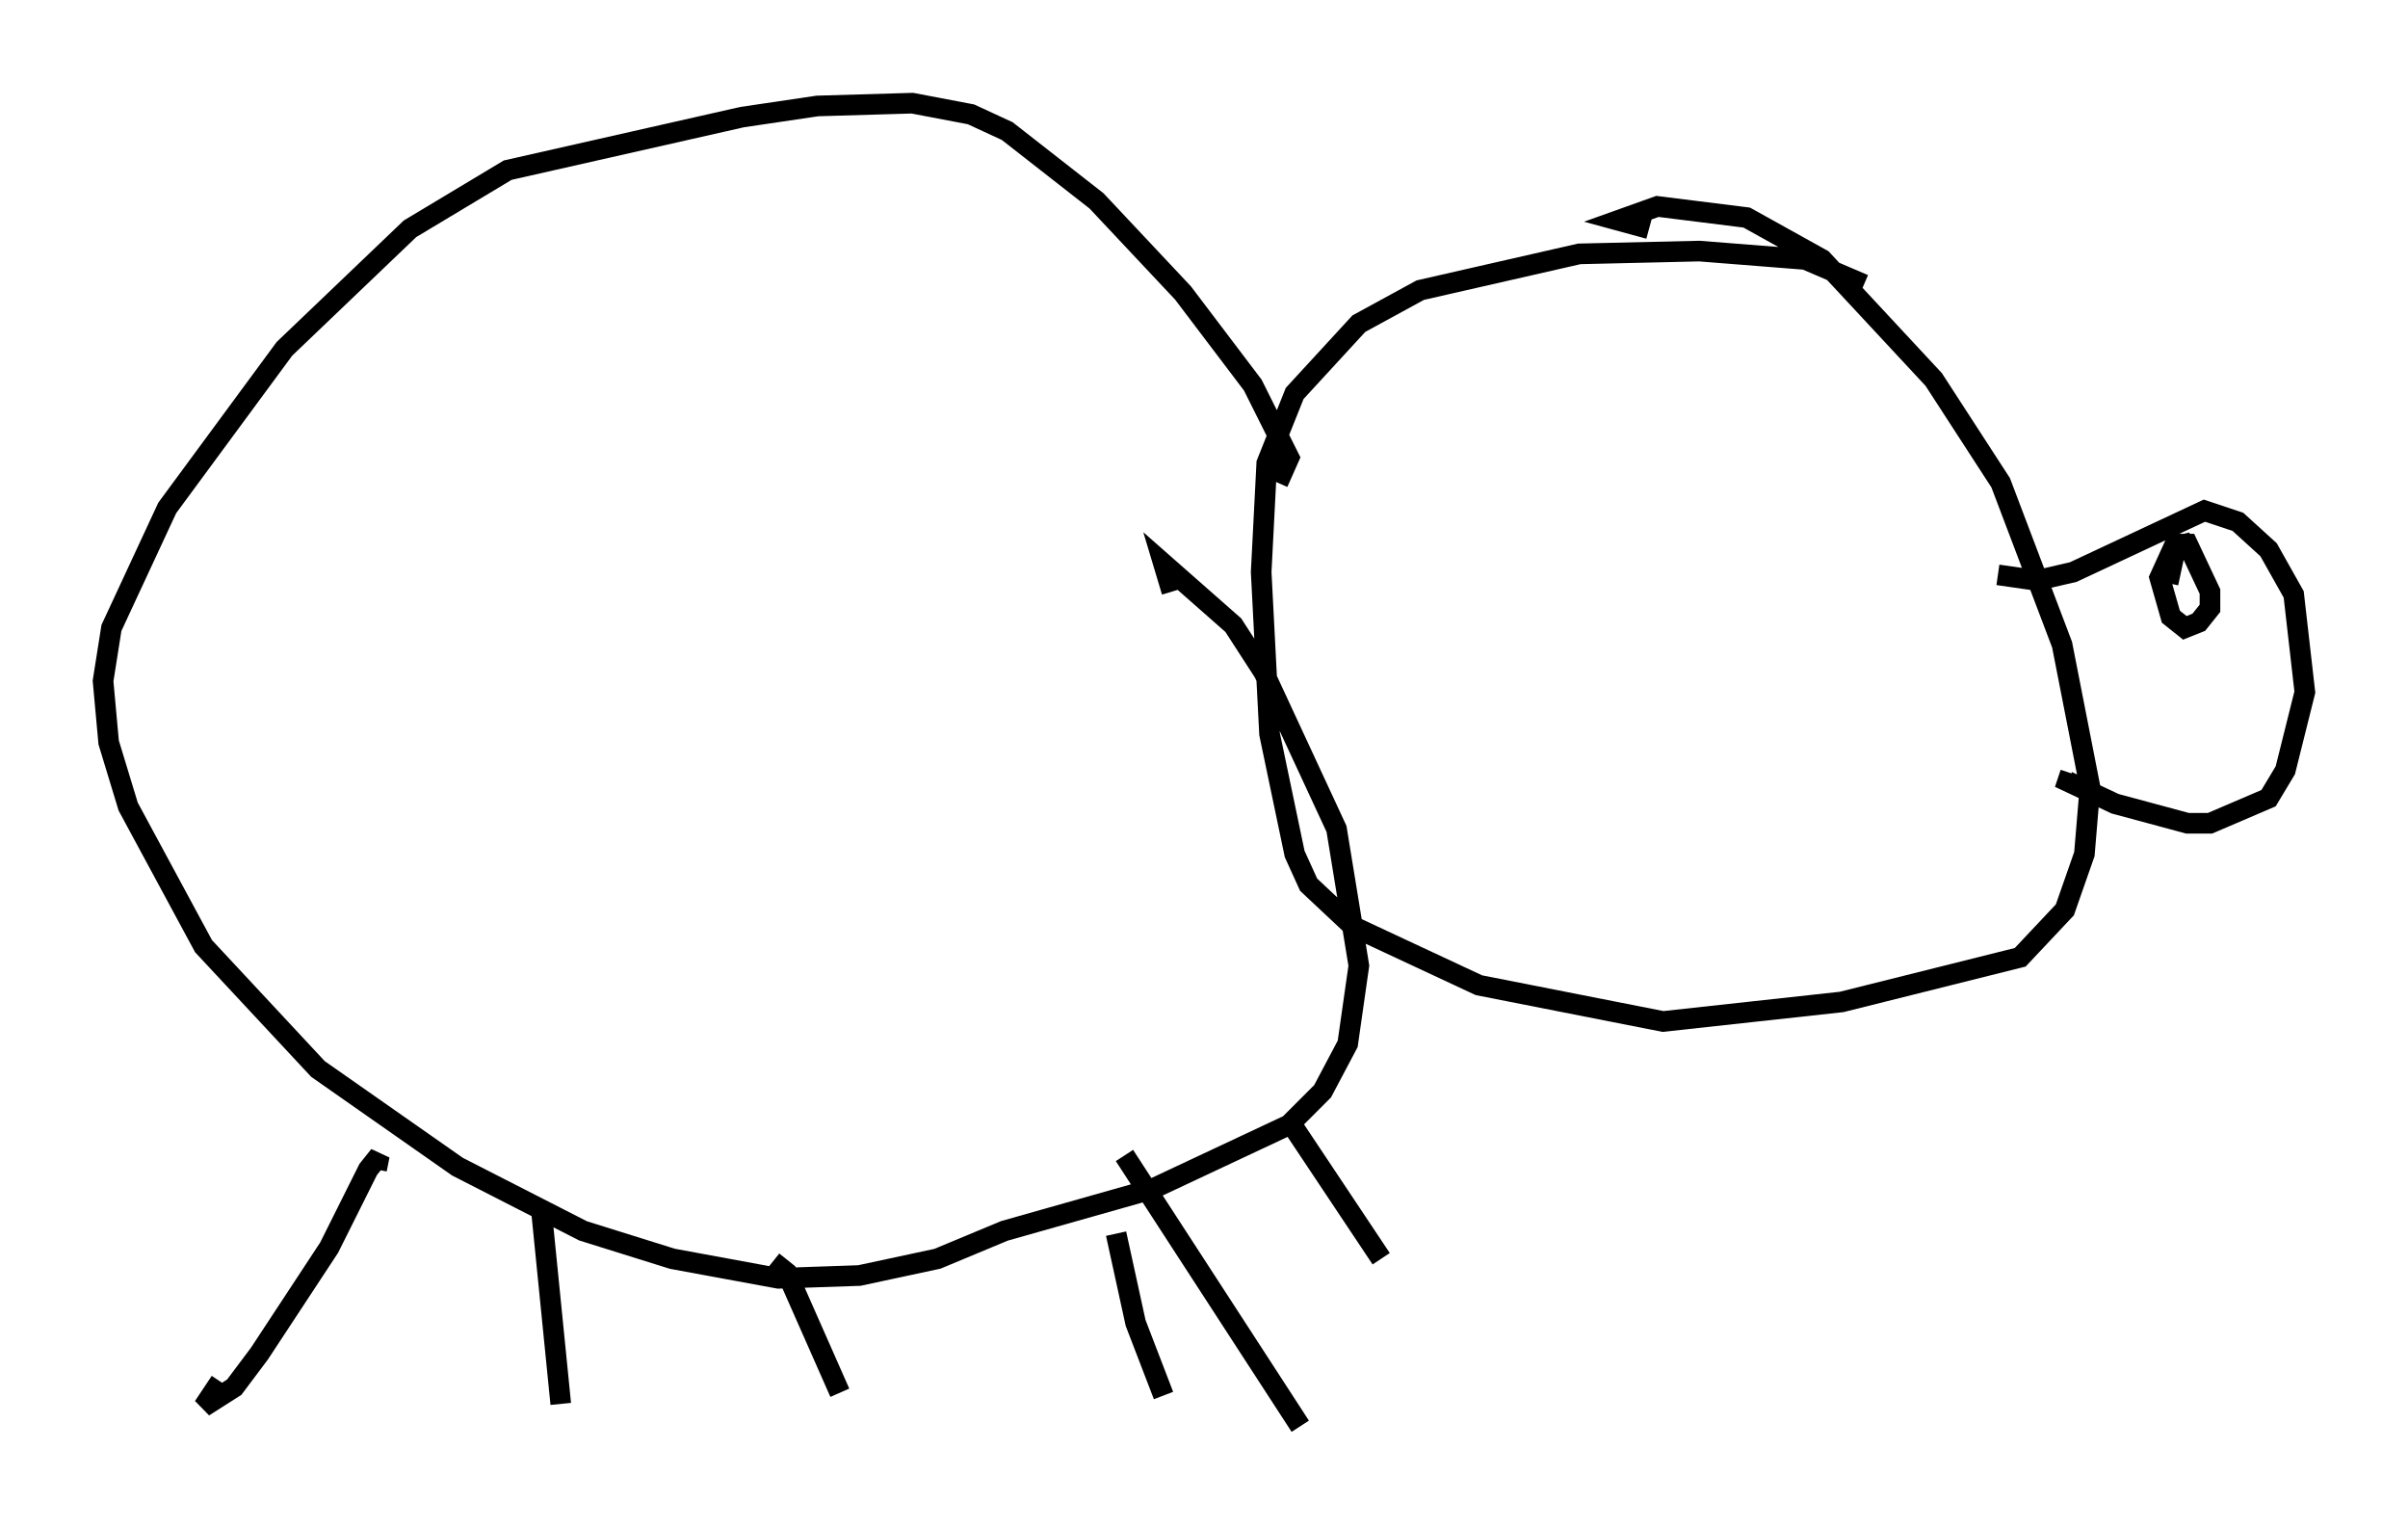 <?xml version="1.0" encoding="utf-8" ?>
<svg baseProfile="full" height="74.14" version="1.1" width="116.765" xmlns="http://www.w3.org/2000/svg" xmlns:ev="http://www.w3.org/2001/xml-events" xmlns:xlink="http://www.w3.org/1999/xlink"><defs /><rect fill="white" height="74.14" width="116.765" x="0" y="0" /><path d="M92.82, 16.367 m-2.436, -2.571 l-2.842, -1.218 -5.142, -0.406 l-5.819, 0.135 -7.713, 1.759 l-2.977, 1.624 -3.112, 3.383 l-1.353, 3.383 -0.271, 5.277 l0.406, 7.848 1.218, 5.819 l0.677, 1.488 2.165, 2.03 l6.089, 2.842 8.931, 1.759 l8.66, -0.947 8.66, -2.165 l2.165, -2.3 0.947, -2.706 l0.271, -3.248 -1.353, -6.901 l-2.977, -7.848 -3.248, -5.007 l-5.413, -5.819 -3.654, -2.03 l-4.33, -0.541 -1.894, 0.677 l1.488, 0.406 m-17.997, 12.314 l0.541, -1.218 -1.759, -3.518 l-3.383, -4.465 -4.195, -4.465 l-4.33, -3.383 -1.759, -0.812 l-2.842, -0.541 -4.601, 0.135 l-3.654, 0.541 -11.367, 2.571 l-4.736, 2.842 -6.089, 5.819 l-5.683, 7.713 -2.706, 5.819 l-0.406, 2.571 0.271, 2.977 l0.947, 3.112 3.654, 6.766 l5.548, 5.954 6.766, 4.736 l6.089, 3.112 4.33, 1.353 l5.142, 0.947 3.924, -0.135 l3.789, -0.812 3.248, -1.353 l7.172, -2.03 6.631, -3.112 l1.624, -1.624 1.218, -2.3 l0.541, -3.789 -1.083, -6.631 l-3.518, -7.578 -1.488, -2.3 l-3.383, -2.977 0.406, 1.353 m-38.565, 28.011 l0.135, -0.677 -0.541, 0.677 l-1.894, 3.789 -3.383, 5.142 l-1.218, 1.624 -1.488, 0.947 l0.812, -1.218 m15.561, -8.39 l0.947, 9.472 m10.284, -6.901 l0.677, 0.541 2.571, 5.819 m13.802, -11.502 l8.525, 13.126 m-8.931, -9.337 l0.947, 4.33 1.353, 3.518 m5.954, -13.532 l4.601, 6.901 m29.905, -33.153 l1.894, 0.271 1.759, -0.406 l6.36, -2.977 1.624, 0.541 l1.488, 1.353 1.218, 2.165 l0.541, 4.736 -0.947, 3.789 l-0.812, 1.353 -2.842, 1.218 l-1.083, 0.0 -3.518, -0.947 l-2.3, -1.083 0.135, -0.406 m5.954, -10.555 l-0.406, -0.541 -0.541, 0.135 l-0.677, 1.488 0.541, 1.894 l0.677, 0.541 0.677, -0.271 l0.541, -0.677 0.0, -0.812 l-1.083, -2.3 -0.541, 0.0 l-0.406, 1.894 " fill="none" stroke="black" stroke-width="1" /></svg>